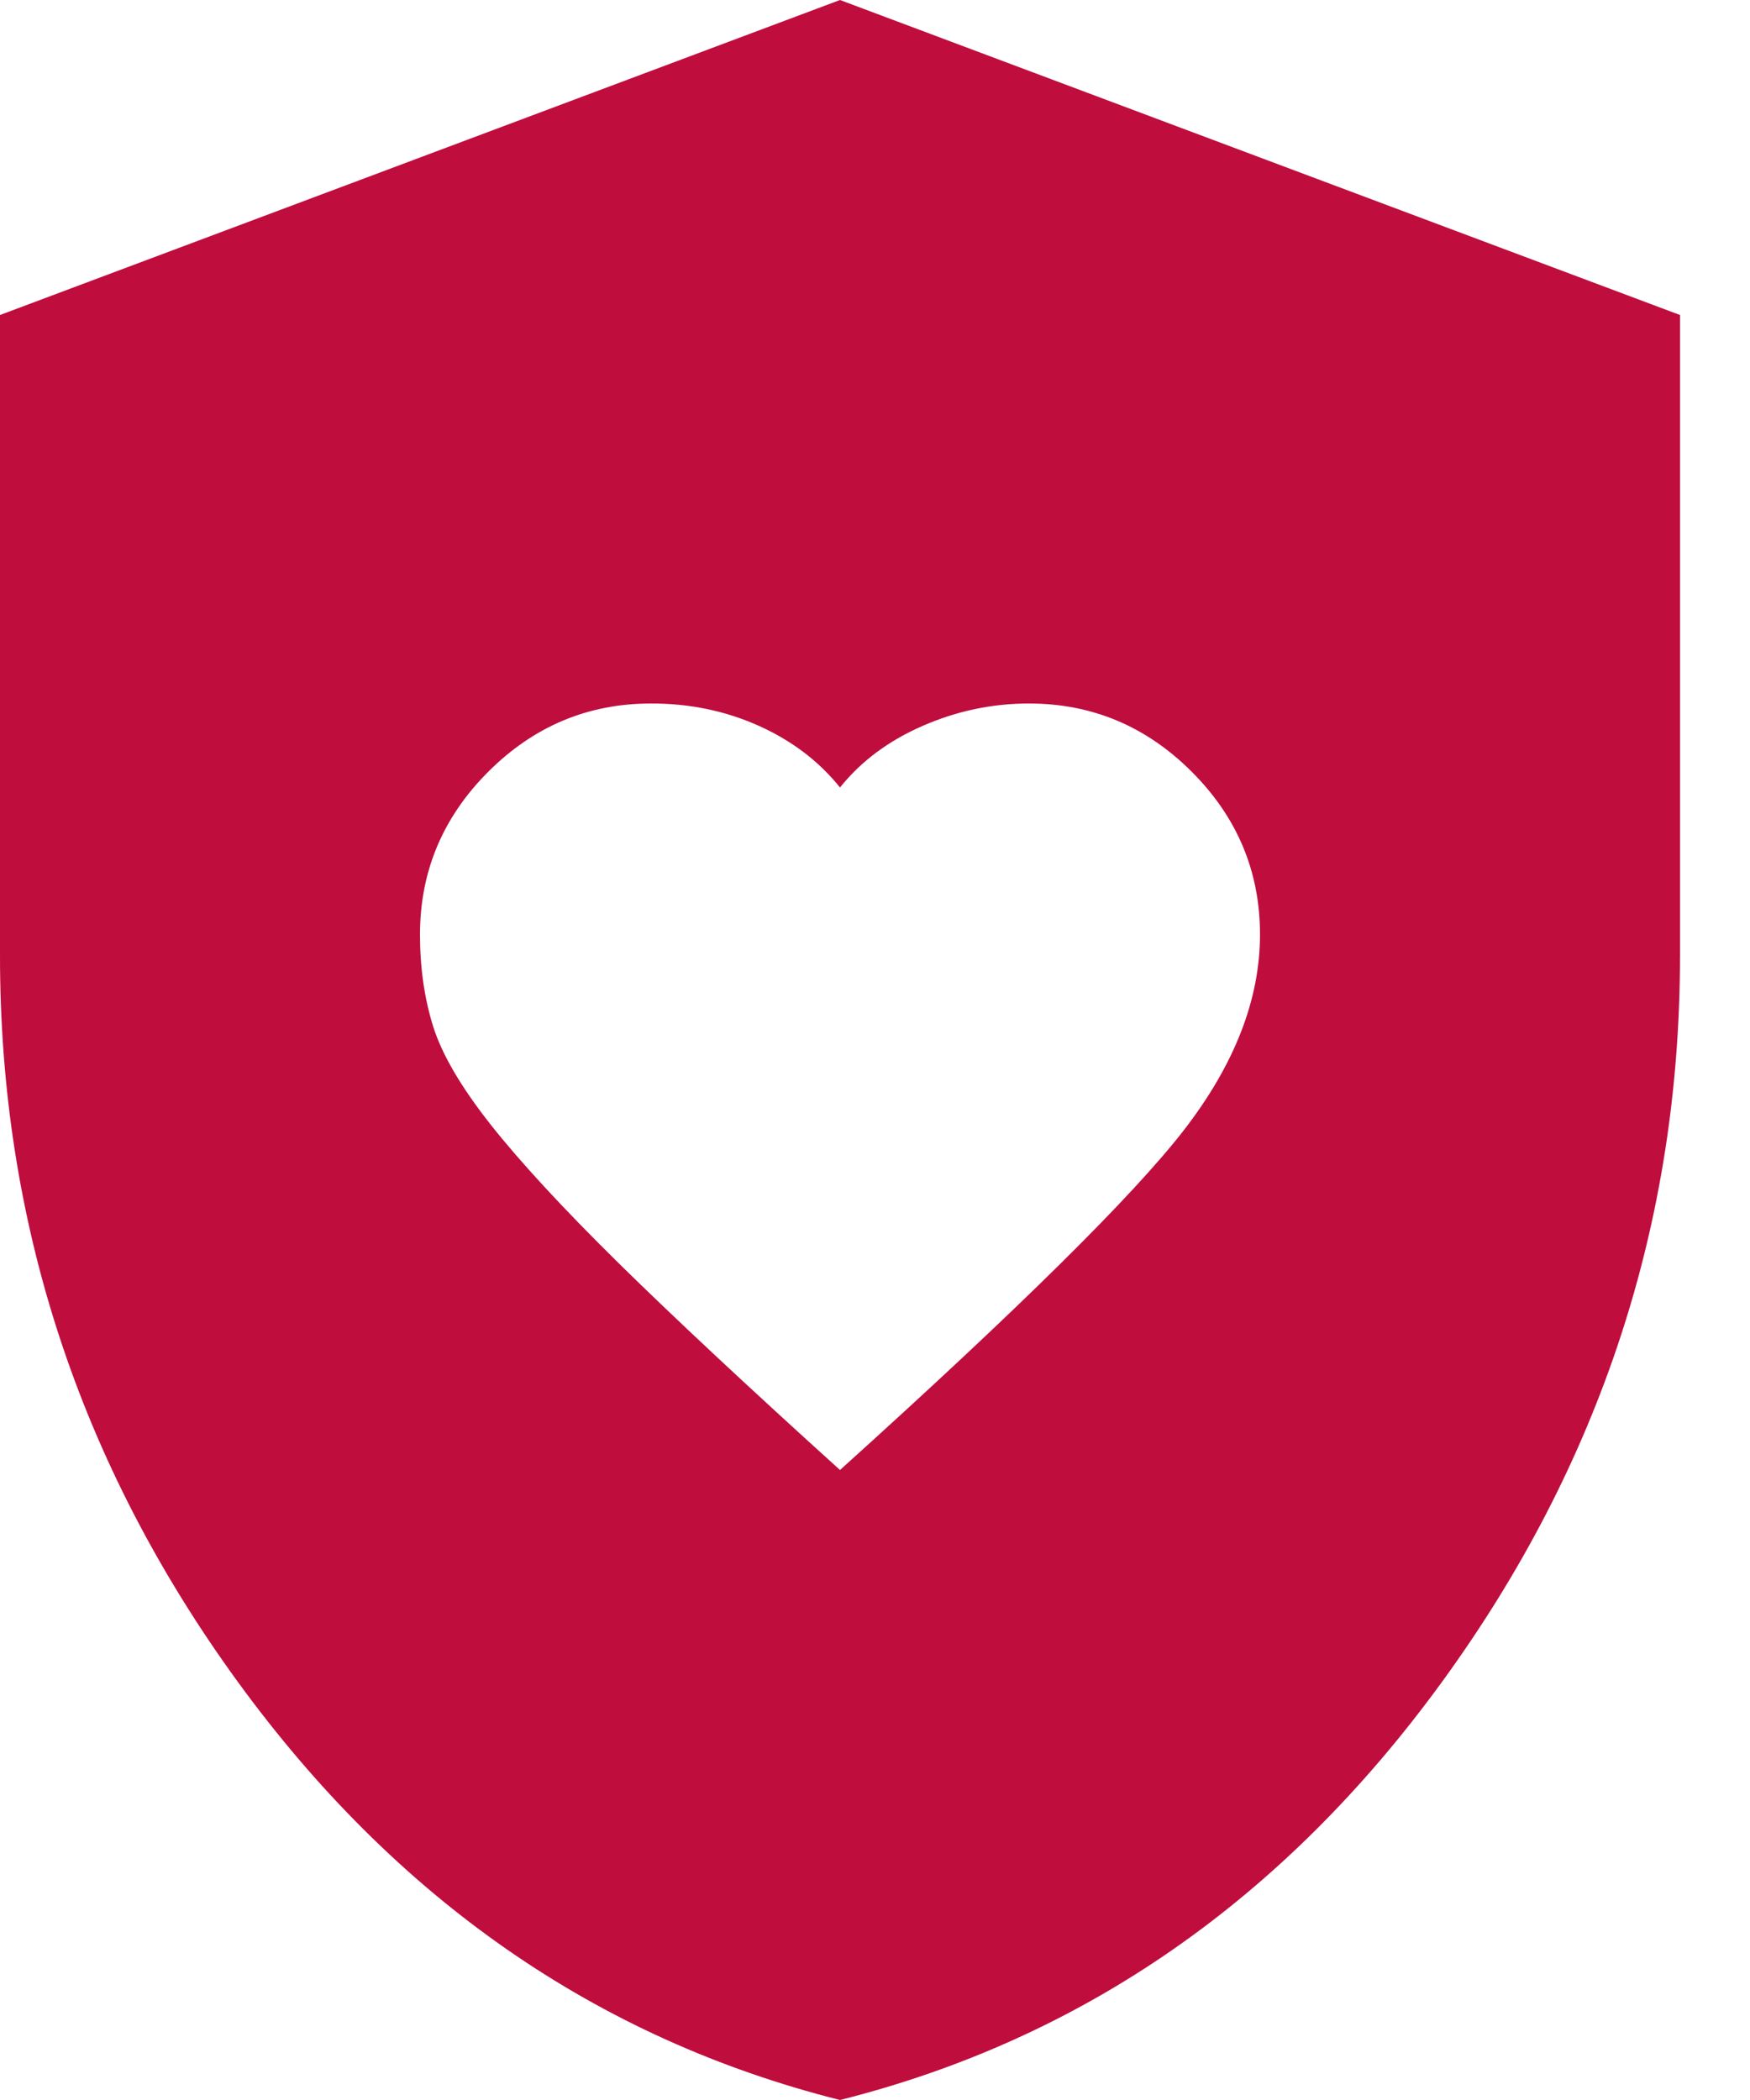 <svg width="20" height="24" viewBox="0 0 20 24" fill="none" xmlns="http://www.w3.org/2000/svg">
<path d="M9.6 16.8C11.64 14.96 12.95 13.665 13.53 12.916C14.11 12.166 14.4 11.421 14.4 10.68C14.4 9.96 14.14 9.34 13.62 8.82C13.1 8.3 12.48 8.04 11.76 8.04C11.34 8.04 10.935 8.125 10.544 8.296C10.154 8.466 9.839 8.701 9.6 9C9.36 8.7 9.05 8.465 8.67 8.294C8.29 8.124 7.88 8.039 7.44 8.04C6.72 8.04 6.1 8.3 5.58 8.82C5.06 9.34 4.8 9.96 4.8 10.68C4.8 11.06 4.85 11.41 4.95 11.73C5.05 12.05 5.27 12.425 5.61 12.856C5.95 13.285 6.435 13.81 7.064 14.43C7.694 15.05 8.539 15.84 9.6 16.8ZM9.6 24C6.82 23.3 4.525 21.705 2.714 19.216C0.904 16.726 -0.001 13.961 5.30035e-07 10.92V3.6L9.6 0L19.2 3.6V10.92C19.2 13.96 18.295 16.725 16.484 19.216C14.674 21.706 12.379 23.301 9.6 24Z" fill="#BF0D3E"/>
</svg>
